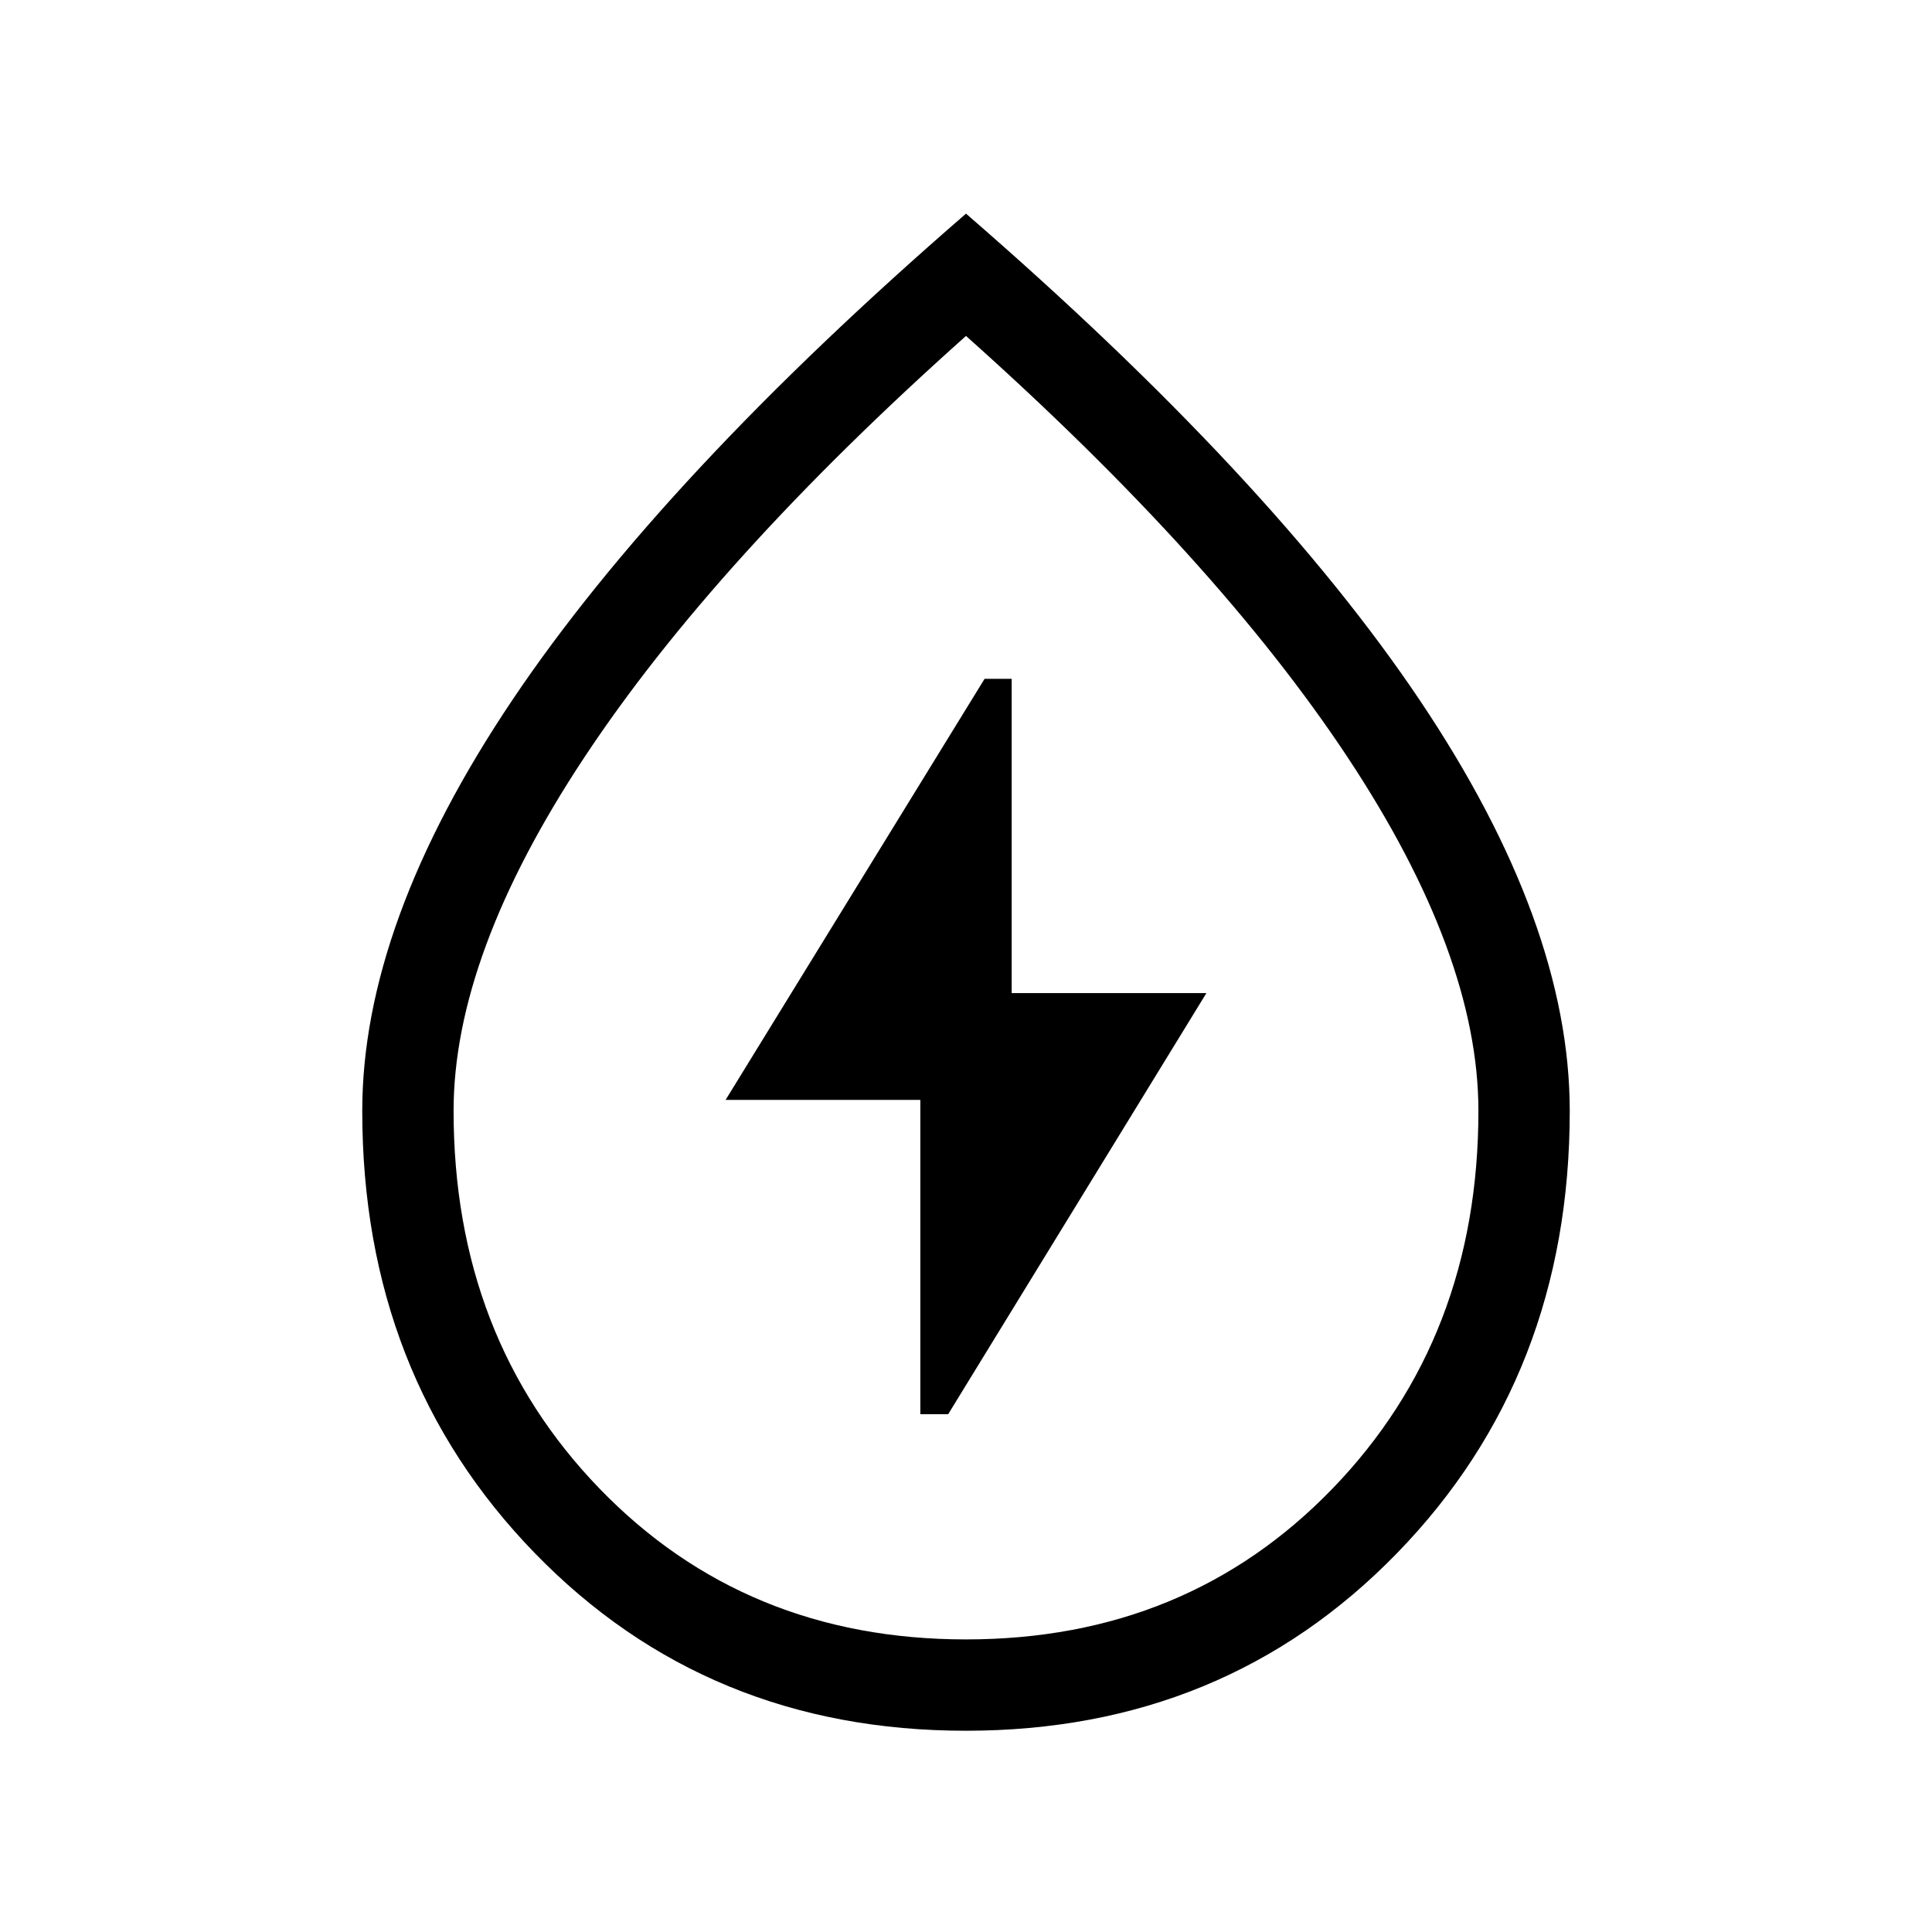 <svg xmlns="http://www.w3.org/2000/svg" width="48" height="48" viewBox="0 96 960 960"><path d="M457.308 798.692h13.846l128.306-209.23h-96.768V433.308h-13.461L360.54 642.538h96.768v156.154Zm22.621 157.307q-128.467 0-214.197-88.268Q180.001 779.463 180.001 648q0-93.076 74.5-204.037Q329.001 333.001 480 202.156q150.999 130.845 225.499 241.807 74.5 110.961 74.5 204.037 0 131.463-85.801 219.731-85.802 88.268-214.269 88.268Zm.089-45.384q109.674 0 182.136-74.979 72.461-74.98 72.461-187.672 0-77.425-64.961-175.618Q604.692 374.154 480 262.924q-124.692 111.23-189.654 209.422-64.961 98.193-64.961 175.618 0 112.692 72.479 187.672 72.48 74.979 182.154 74.979ZM480 579.077Z"/></svg>